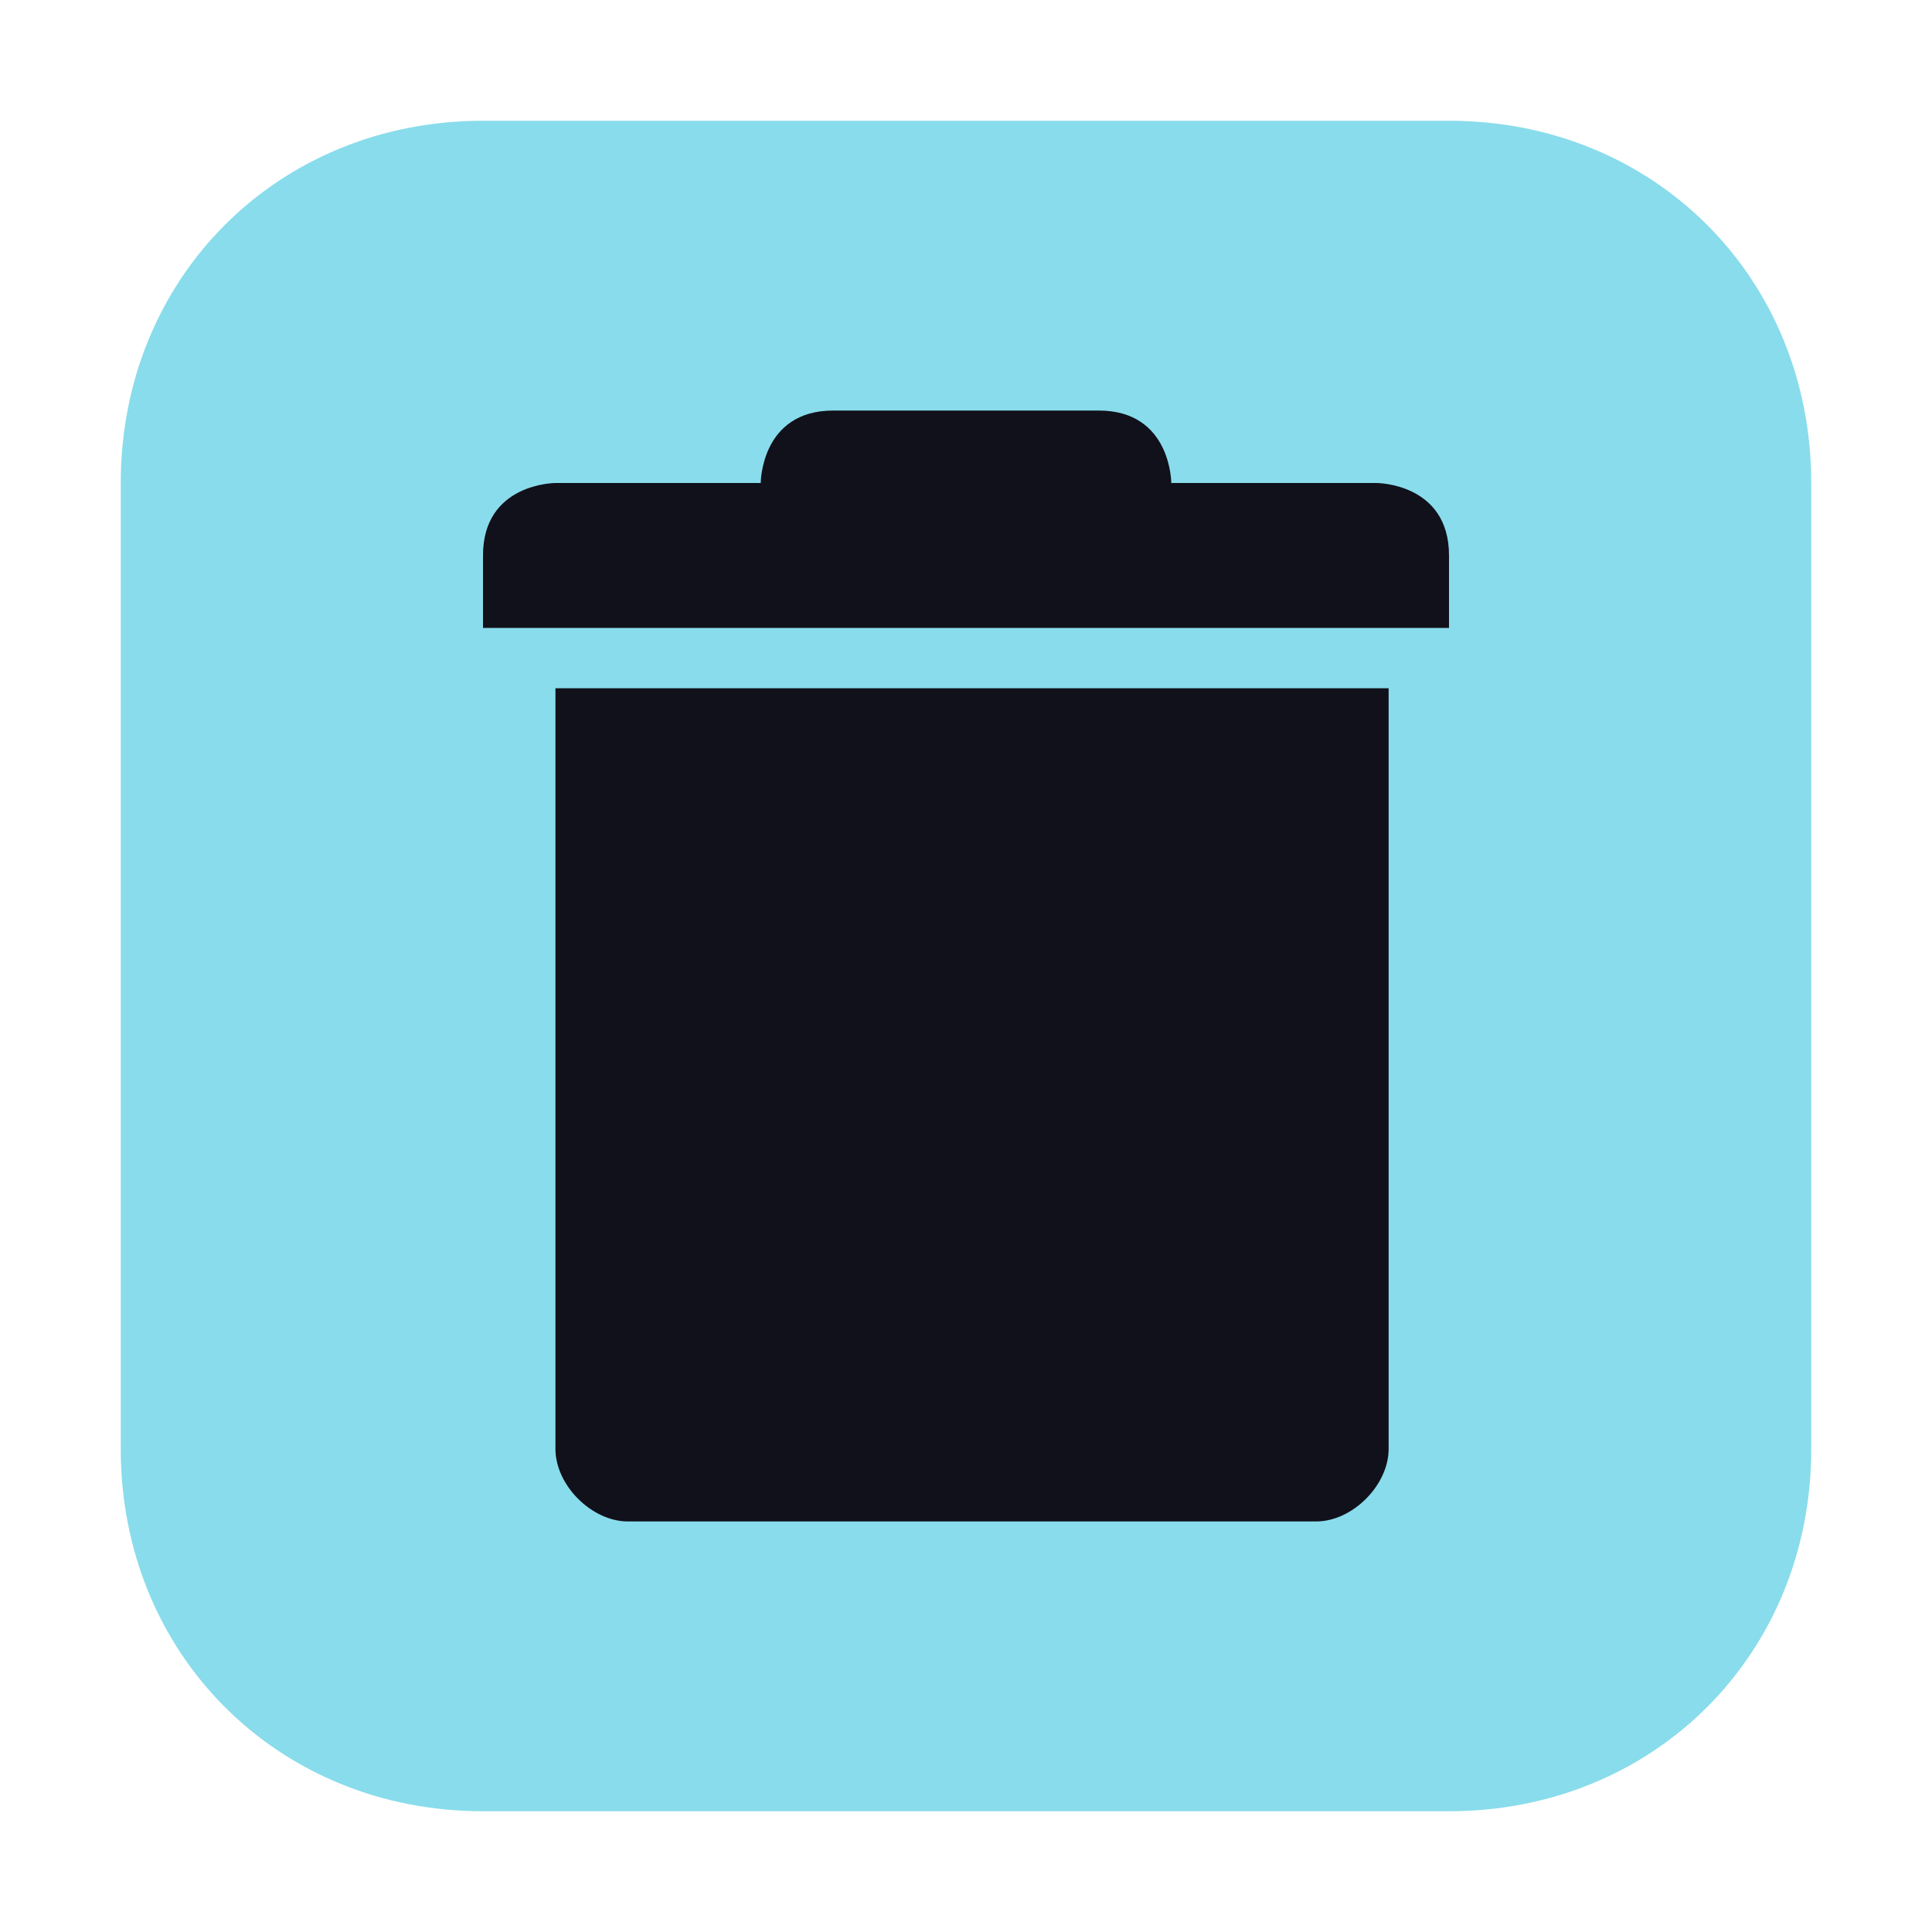 <?xml version="1.0" encoding="utf-8"?>
<!-- Generator: Adobe Illustrator 25.2.0, SVG Export Plug-In . SVG Version: 6.00 Build 0)  -->
<svg version="1.1" id="Layer_1_copy" xmlns="http://www.w3.org/2000/svg" xmlns:xlink="http://www.w3.org/1999/xlink" x="0px"
	 y="0px" viewBox="0 0 16 16" style="enable-background:new 0 0 16 16;" xml:space="preserve">
<style type="text/css">
	.st0{fill:#89dceb;}
	.st1{fill:#11111b;}
</style>
<path class="st0" d="M4,1h8c1.7,0,3,1.3,3,3v8c0,1.7-1.3,3-3,3H4c-1.7,0-3-1.3-3-3V4C1,2.3,2.3,1,4,1z"/>
<path class="st1" d="M6.9,3.4C6.3,3.4,6.3,4,6.3,4H4.6C4.6,4,4,4,4,4.6v0.6h8V4.6C12,4,11.4,4,11.4,4H9.7c0,0,0-0.6-0.6-0.6H6.9z
	 M4.6,5.7V12c0,0.3,0.3,0.6,0.6,0.6h5.7c0.3,0,0.6-0.3,0.6-0.6V5.7H4.6z"/>
</svg>

